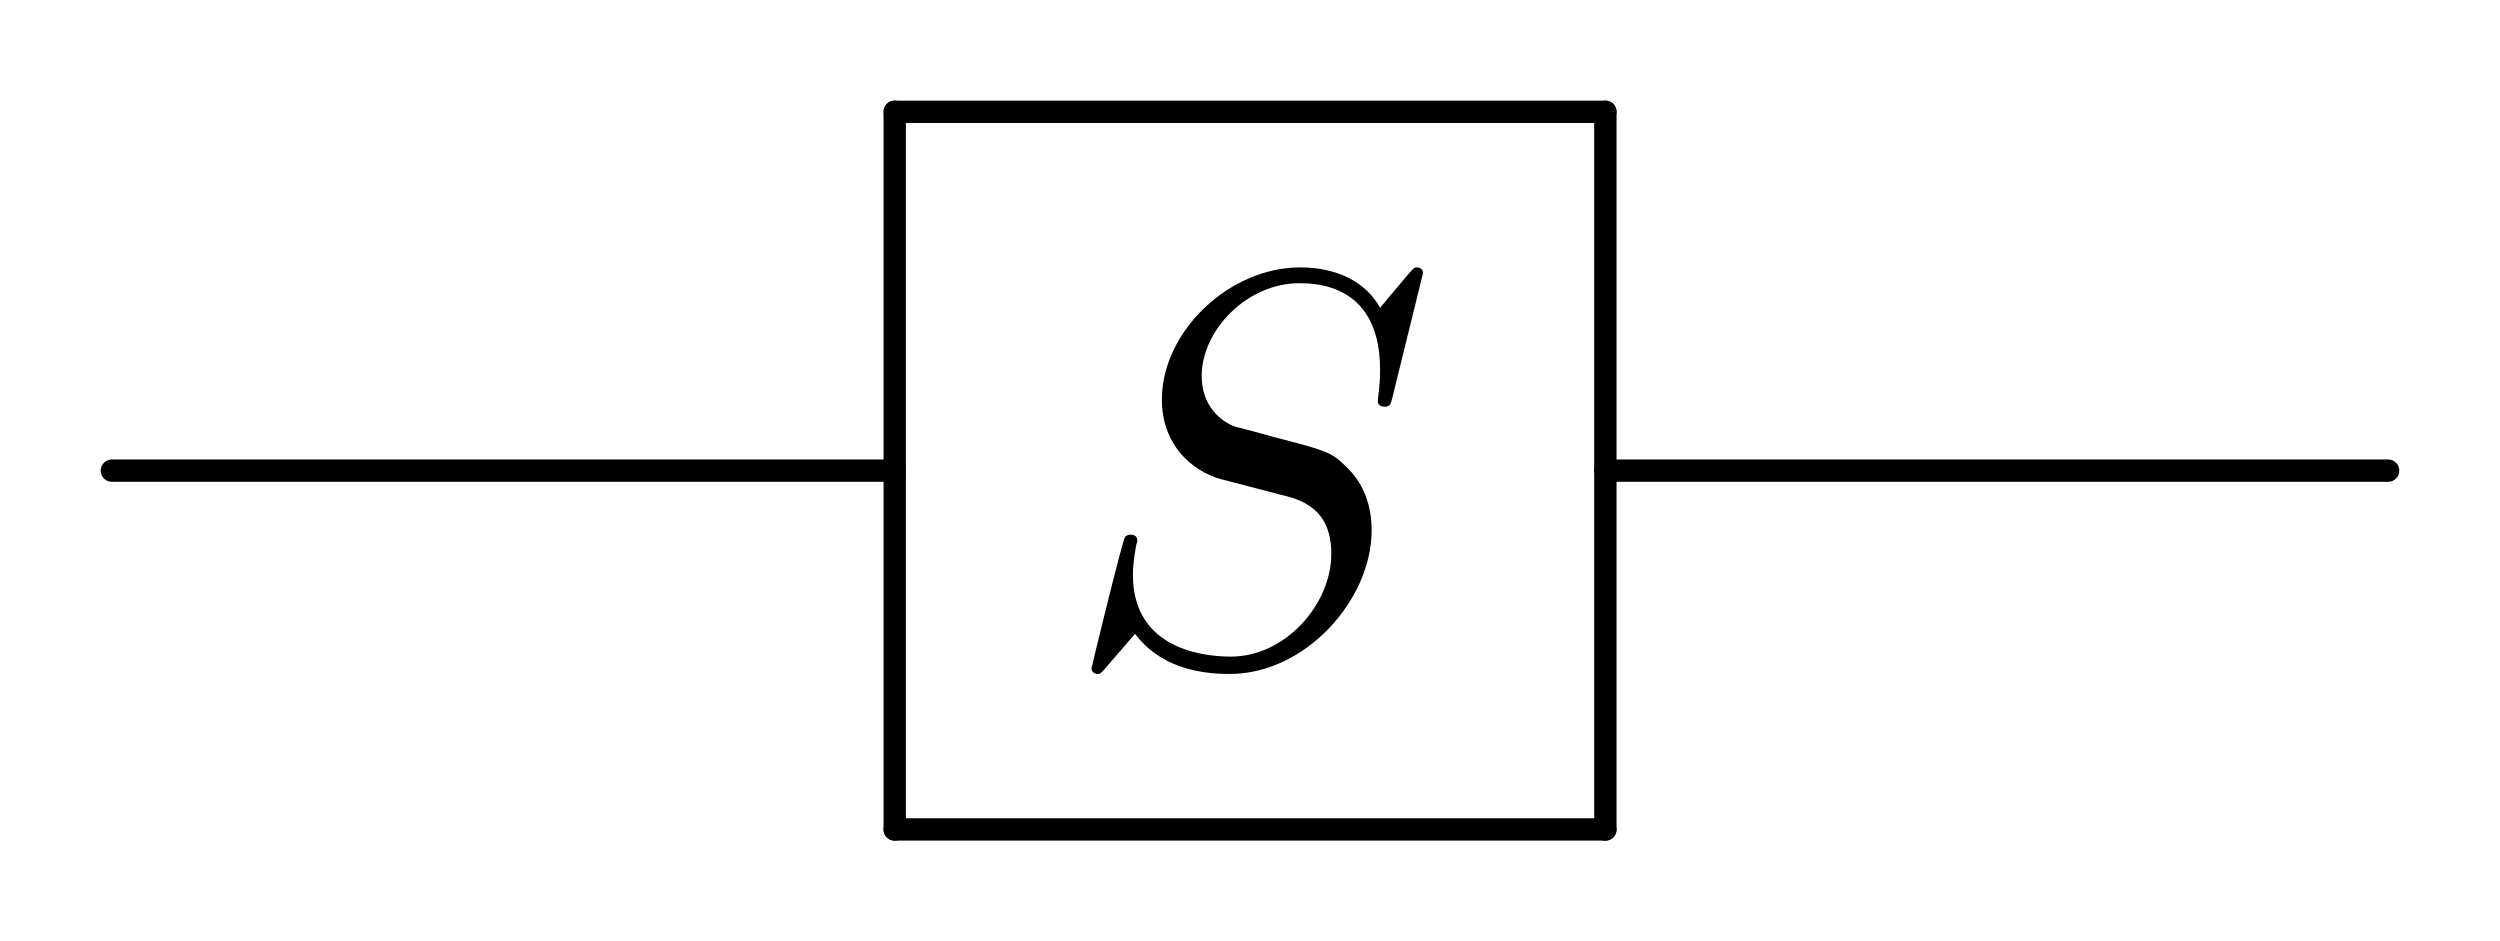 <?xml version="1.0" encoding="UTF-8" standalone="no"?>
<svg xmlns:rdf="http://www.w3.org/1999/02/22-rdf-syntax-ns#" xmlns="http://www.w3.org/2000/svg" height="83.852pt" width="222.71pt" version="1.1" xmlns:cc="http://creativecommons.org/ns#" xmlns:xlink="http://www.w3.org/1999/xlink" viewBox="0 0 222.706 83.852" xmlns:dc="http://purl.org/dc/elements/1.1/">
 <desc>https://commons.wikimedia.org/wiki/File:Qcircuit_S.svg</desc>
 <defs>
  <symbol id="glyph0-1" overflow="visible">
   <path d="m32.125-34.625c0-0.141-0.094-0.5-0.547-0.5-0.25 0-0.297 0.063-0.89 0.75l-2.391 2.844c-1.297-2.344-3.891-3.594-7.125-3.594-6.328 0-12.313 5.734-12.313 11.766 0 4.031 2.641 6.328 5.188 7.078l5.328 1.39c1.844 0.438 4.578 1.188 4.578 5.282 0 4.484-4.078 9.156-8.953 9.156-3.188-0-8.719-1.094-8.719-7.266 0-1.203 0.25-2.39 0.297-2.687 0.047-0.203 0.094-0.25 0.094-0.36 0-0.484-0.344-0.546-0.594-0.546s-0.344 0.062-0.5 0.203c-0.203 0.203-2.984 11.562-2.984 11.703 0 0.297 0.25 0.5 0.547 0.5 0.25 0 0.297-0.047 0.891-0.75l2.438-2.828c2.156 2.891 5.531 3.578 8.422 3.578 6.781 0 12.656-6.625 12.656-12.797 0-3.438-1.688-5.141-2.438-5.828-1.156-1.157-1.89-1.344-6.328-2.5-1.093-0.297-2.89-0.797-3.343-0.891-1.344-0.453-3.032-1.89-3.032-4.531 0-4.031 3.985-8.266 8.719-8.266 4.125 0 7.172 2.141 7.172 7.719 0 1.594-0.203 2.484-0.203 2.781 0 0.063 0 0.5 0.594 0.5 0.5 0 0.546-0.14 0.75-0.984z"/>
  </symbol>
 </defs>
 <g>
  <use xlink:href="#glyph0-1" height="83.852" width="222.706" y="58.946" x="94.643"/>
 </g>
 <g stroke-linejoin="round" stroke="#000" stroke-linecap="round" stroke-miterlimit="10" stroke-width="1.99" fill="none">
  <path d="m143.01 9.961h-63.305"/>
  <path d="m79.703 9.961v63.93"/>
  <path d="m79.703 73.891h63.305"/>
  <path d="m143.01 73.891v-63.93"/>
  <path d="m79.703 41.926h-69.738"/>
  <path d="m212.74 41.926h-69.734"/>
 </g>
</svg>
